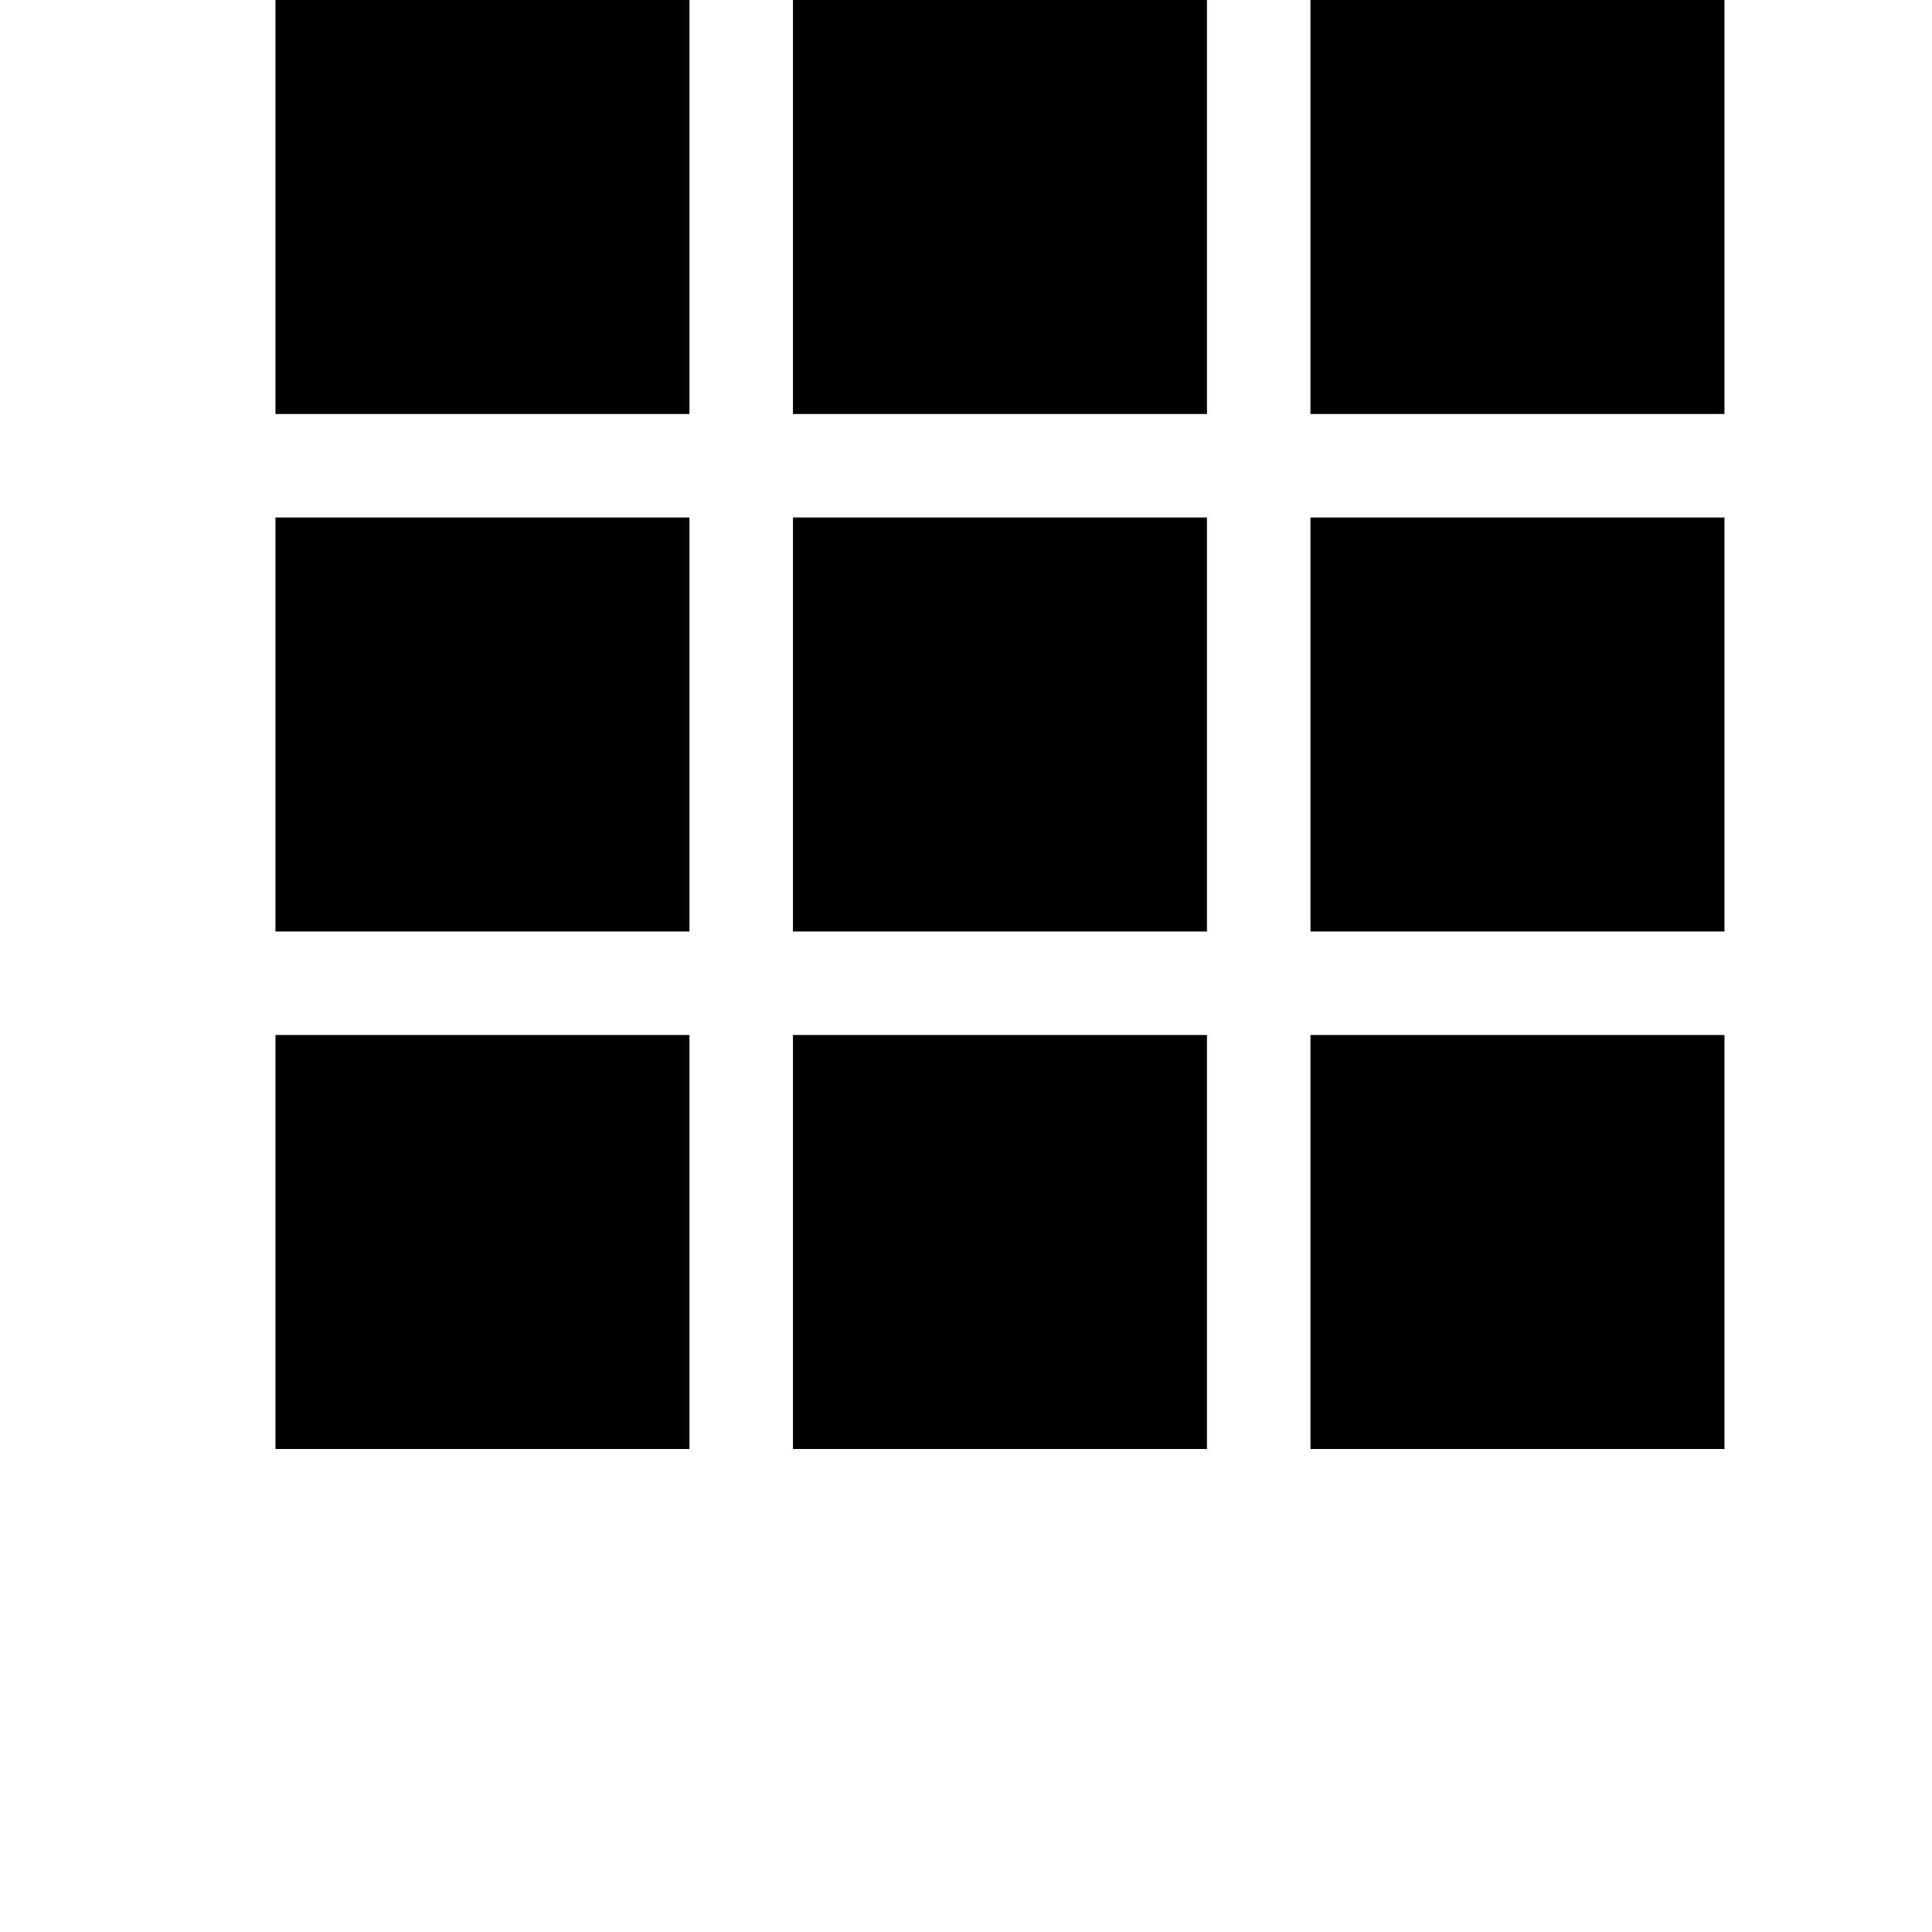<?xml version="1.0" encoding="utf-8"?>
<!-- Generator: Adobe Illustrator 17.0.0, SVG Export Plug-In . SVG Version: 6.00 Build 0)  -->
<!DOCTYPE svg PUBLIC "-//W3C//DTD SVG 1.1//EN" "http://www.w3.org/Graphics/SVG/1.1/DTD/svg11.dtd">
<svg version="1.1" id="Layer_1" xmlns="http://www.w3.org/2000/svg" xmlns:xlink="http://www.w3.org/1999/xlink" x="0px" y="0px"
	 width="256px" height="256px" viewBox="0 0 256 256" enable-background="new 0 0 256 256" xml:space="preserve">
<path id="table" d="M36.5,0h54.857v54.857H36.5V0z M105.072,0h54.857v54.857h-54.857V0z M173.643,0H228.5v54.857h-54.857V0z
	 M36.5,68.572h54.857v54.857H36.5V68.572z M105.072,68.572h54.857v54.857h-54.857V68.572z M173.643,68.572H228.5v54.857h-54.857
	V68.572z M36.5,137.143h54.857V192H36.5V137.143z M105.072,137.143h54.857V192h-54.857V137.143z M173.643,137.143H228.5V192h-54.857
	V137.143z"/>
</svg>
